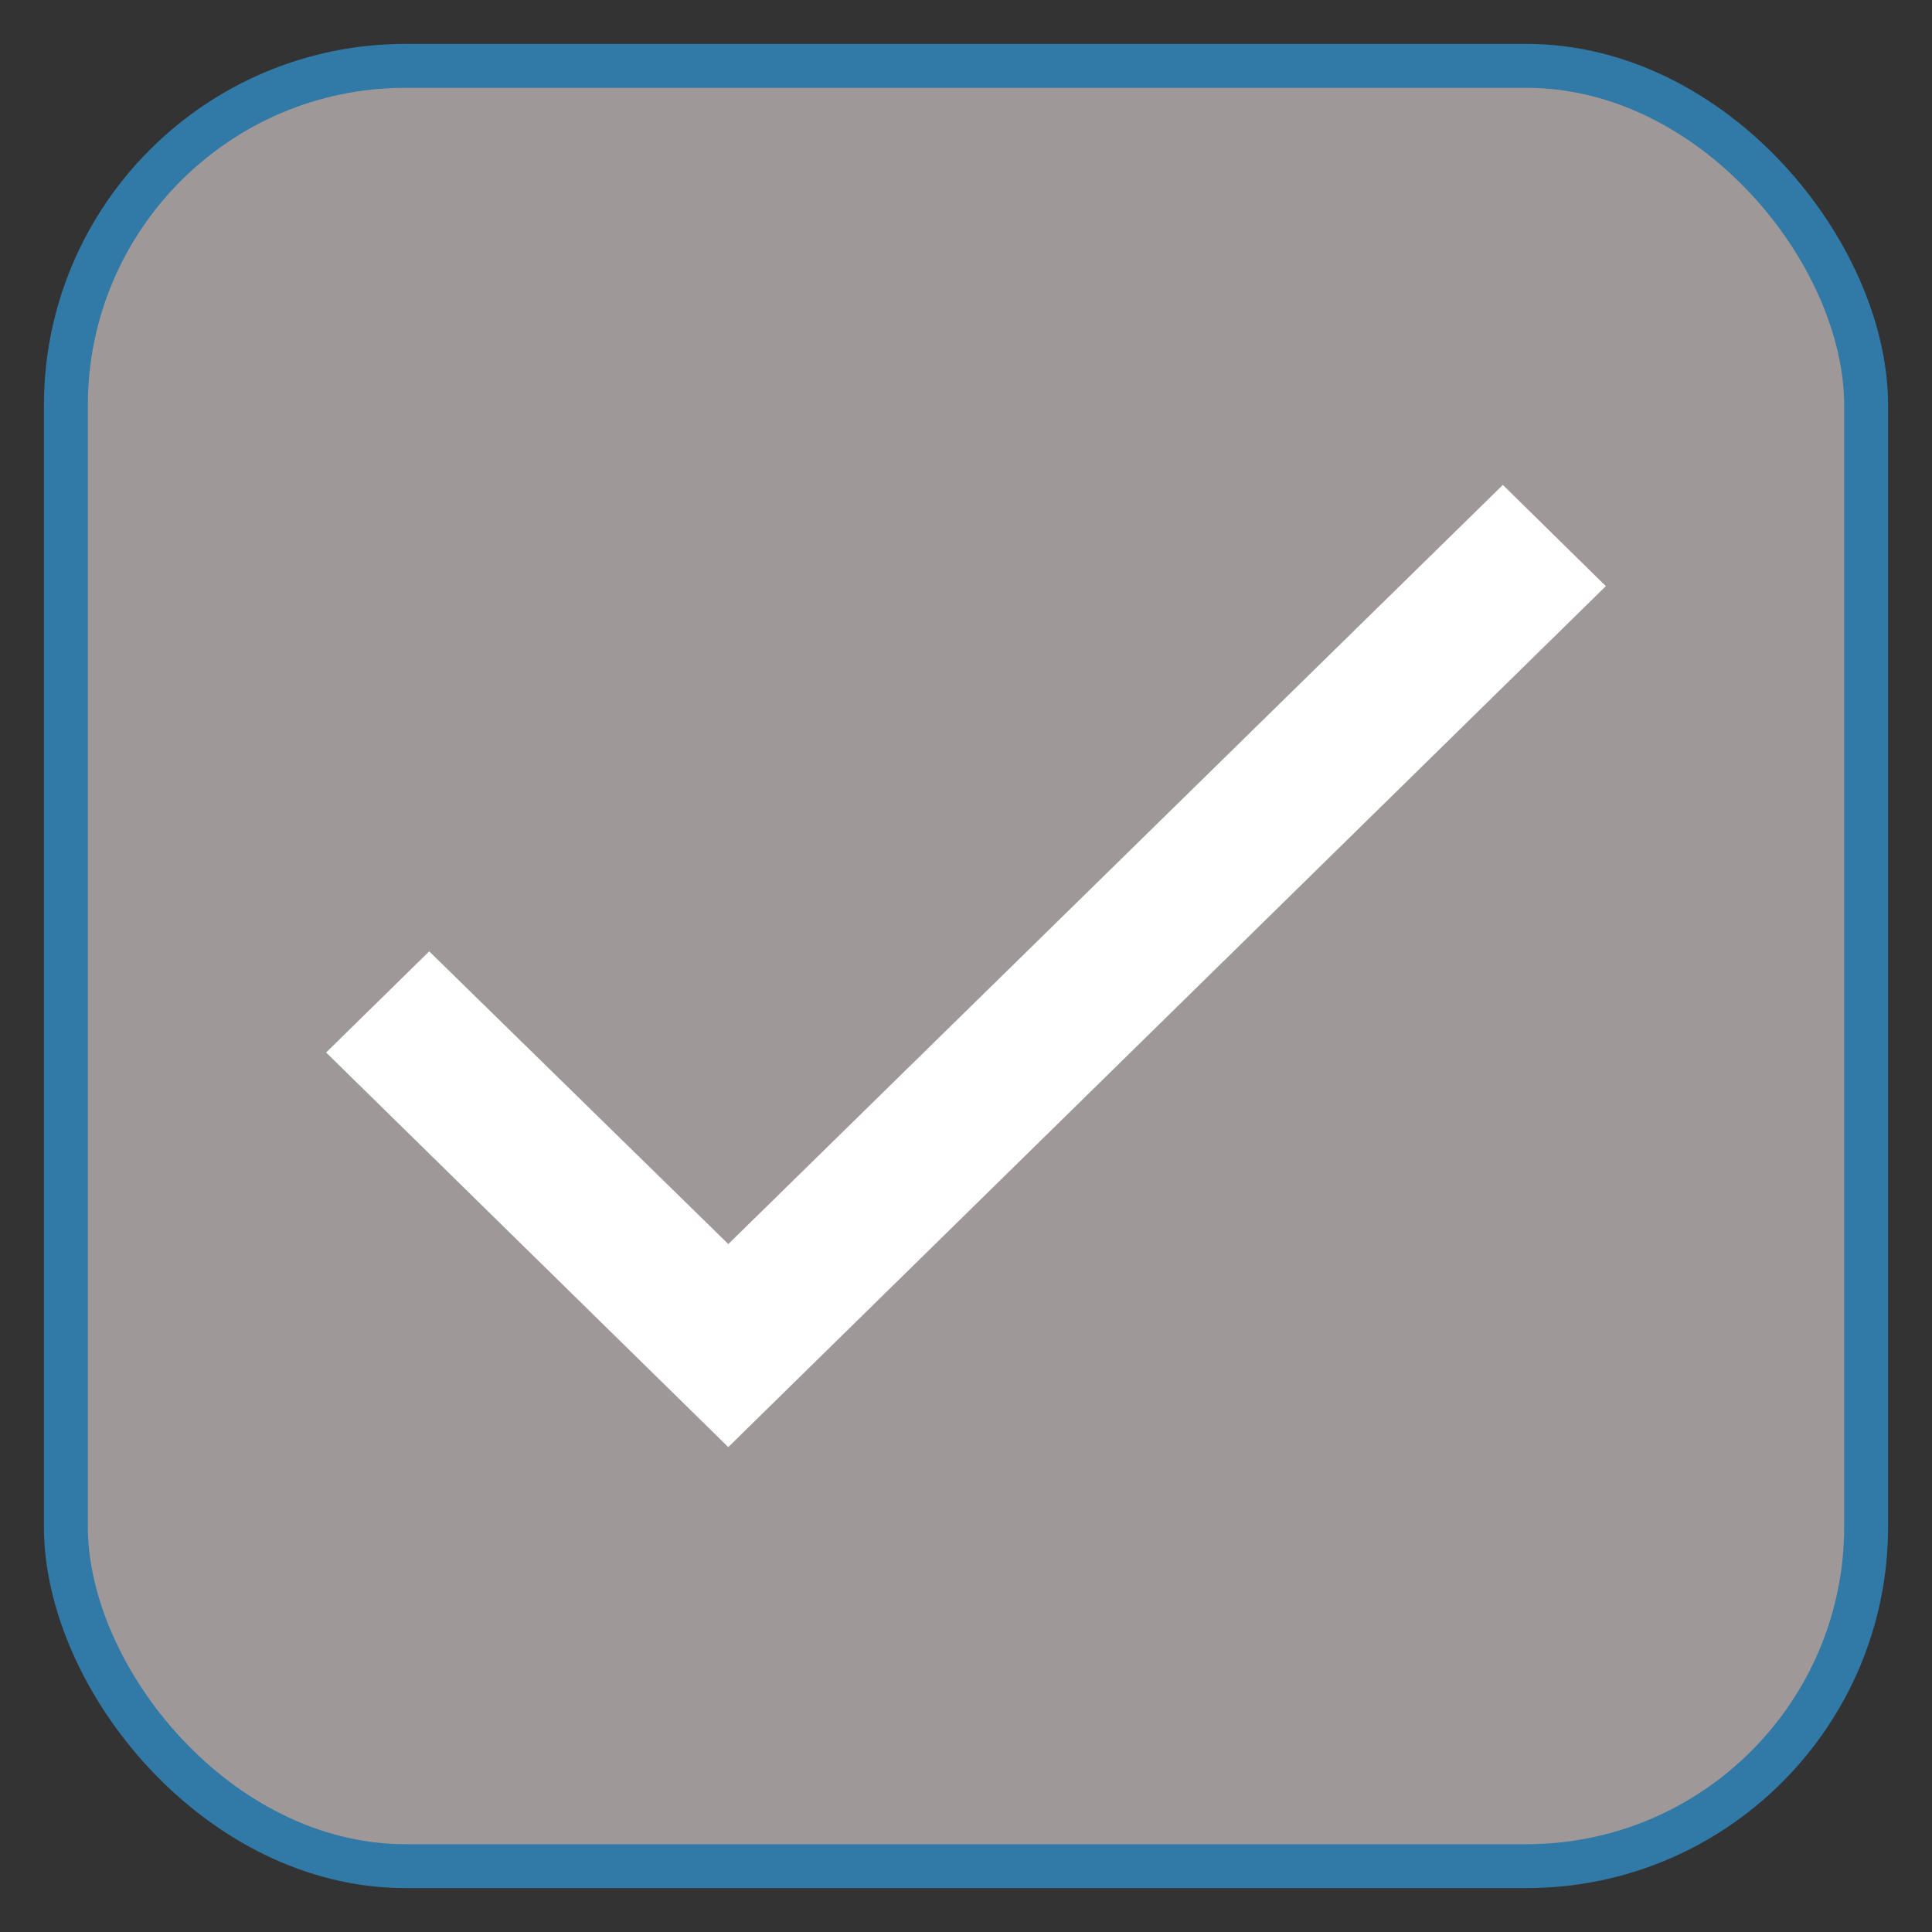<svg width="22" height="22" viewBox="0 0 22 22" fill="none" xmlns="http://www.w3.org/2000/svg">
<rect x="0" y="0" width="22" height="22" fill="#333333" stroke="none"/>
<rect x="0.75" y="0.75" width="20.5" height="20.5" rx="3.867" fill="#9E9898"/>
<rect x="0.75" y="0.75" width="20.5" height="20.5" rx="3.867" stroke="#3179A6" stroke-width="0.5"/>
<path d="M7.977 14.489L8.294 14.799L8.61 14.489L17.113 6.155L17.641 6.674L8.293 15.845L4.359 11.985L4.888 11.466L7.977 14.489Z" fill="#9E9898" stroke="white" stroke-width="0.904"/>
</svg>
